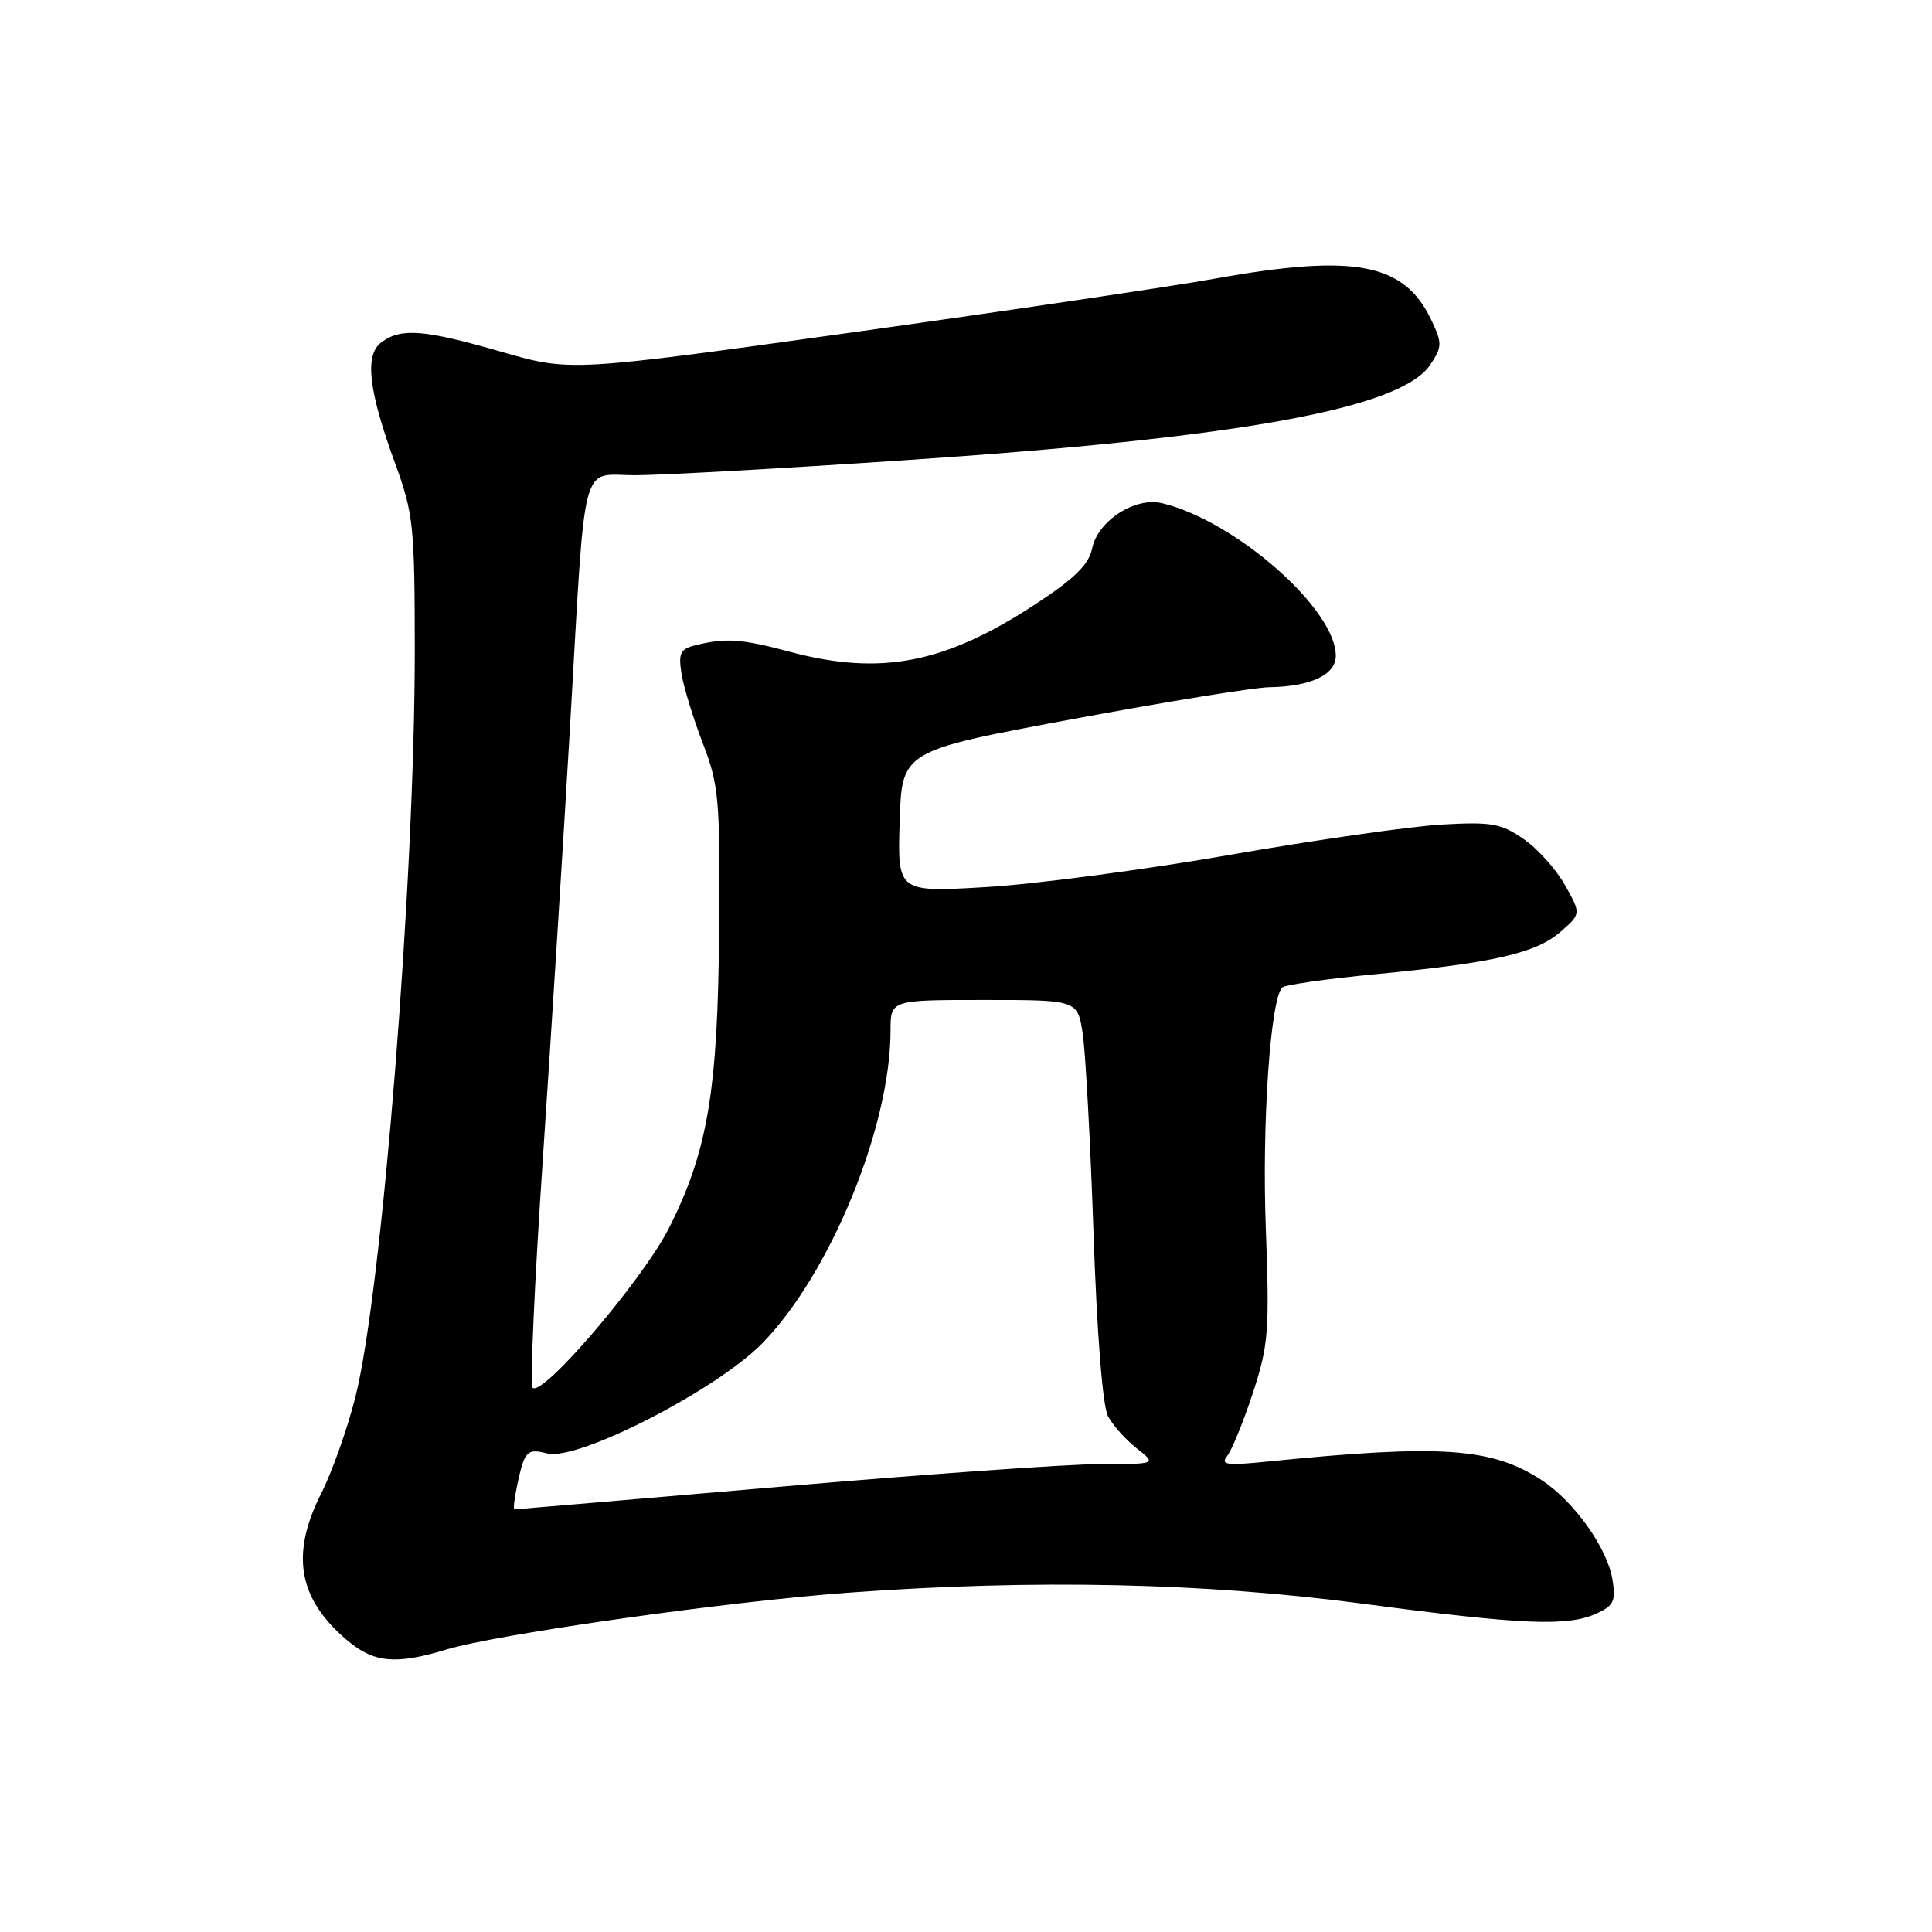 <?xml version="1.0" encoding="UTF-8" standalone="no"?>
<!DOCTYPE svg PUBLIC "-//W3C//DTD SVG 1.1//EN" "http://www.w3.org/Graphics/SVG/1.1/DTD/svg11.dtd" >
<svg xmlns="http://www.w3.org/2000/svg" xmlns:xlink="http://www.w3.org/1999/xlink" version="1.1" viewBox="0 0 256 256">
 <g >
 <path fill="currentColor"
d=" M 59.08 218.59 C 65.88 216.52 96.52 212.19 112.50 211.03 C 137.19 209.23 159.55 209.72 180.60 212.50 C 201.77 215.30 207.70 215.55 211.55 213.80 C 213.83 212.76 214.12 212.14 213.66 209.29 C 212.98 205.13 208.59 198.96 204.30 196.14 C 197.69 191.81 190.93 191.35 168.00 193.66 C 162.49 194.22 161.67 194.10 162.62 192.91 C 163.23 192.13 164.76 188.38 166.01 184.58 C 168.09 178.22 168.23 176.42 167.72 162.58 C 167.21 148.85 168.33 132.52 169.89 130.85 C 170.23 130.50 175.82 129.70 182.32 129.08 C 197.96 127.58 203.55 126.30 206.80 123.45 C 209.50 121.09 209.50 121.09 207.38 117.30 C 206.21 115.21 203.74 112.45 201.88 111.17 C 198.89 109.10 197.63 108.88 191.00 109.26 C 186.88 109.50 174.28 111.30 163.00 113.27 C 151.72 115.23 137.19 117.16 130.71 117.54 C 118.92 118.24 118.92 118.24 119.21 108.87 C 119.50 99.50 119.50 99.50 142.00 95.31 C 154.38 93.01 166.16 91.09 168.18 91.06 C 173.70 90.97 177.00 89.41 177.00 86.89 C 177.00 80.69 163.67 68.99 153.96 66.67 C 150.40 65.82 145.45 69.03 144.72 72.65 C 144.28 74.79 142.45 76.61 137.32 79.98 C 125.24 87.93 116.72 89.59 104.64 86.36 C 98.27 84.65 96.13 84.50 92.15 85.50 C 90.13 86.00 89.87 86.55 90.31 89.30 C 90.59 91.06 91.86 95.20 93.13 98.50 C 95.26 104.04 95.42 105.90 95.29 123.00 C 95.13 144.50 93.80 152.48 88.66 162.69 C 85.20 169.55 71.88 185.16 70.57 183.88 C 70.21 183.54 70.83 169.81 71.94 153.38 C 73.04 136.95 74.65 111.35 75.52 96.50 C 77.66 59.61 76.78 63.01 84.30 62.97 C 87.71 62.96 103.55 62.08 119.50 61.01 C 164.34 58.02 185.71 54.14 189.54 48.30 C 191.11 45.91 191.11 45.46 189.63 42.35 C 186.05 34.84 179.48 33.60 161.00 36.92 C 155.22 37.96 133.65 41.16 113.04 44.03 C 75.59 49.25 75.59 49.25 66.49 46.63 C 56.24 43.67 53.18 43.42 50.57 45.33 C 48.27 47.01 48.80 51.69 52.39 61.50 C 54.77 68.01 54.95 69.72 54.96 86.00 C 54.98 116.48 50.61 171.39 47.06 185.25 C 46.00 189.41 43.98 195.09 42.57 197.87 C 38.46 205.98 39.51 211.88 46.04 217.38 C 49.55 220.33 52.45 220.60 59.08 218.59 Z  M 68.54 196.75 C 69.51 192.22 69.81 191.91 72.52 192.59 C 76.58 193.61 95.00 184.16 101.04 177.96 C 110.03 168.73 118.00 149.28 118.00 136.57 C 118.00 132.50 118.00 132.50 130.40 132.50 C 142.79 132.50 142.79 132.50 143.47 137.00 C 143.84 139.47 144.49 151.40 144.90 163.50 C 145.36 176.90 146.11 186.35 146.82 187.67 C 147.46 188.87 149.18 190.78 150.63 191.92 C 153.27 194.00 153.27 194.00 145.73 194.00 C 141.59 194.00 122.51 195.35 103.35 197.00 C 84.18 198.65 68.35 200.00 68.17 200.00 C 67.99 200.00 68.15 198.54 68.54 196.75 Z "/>
</g>
</svg>